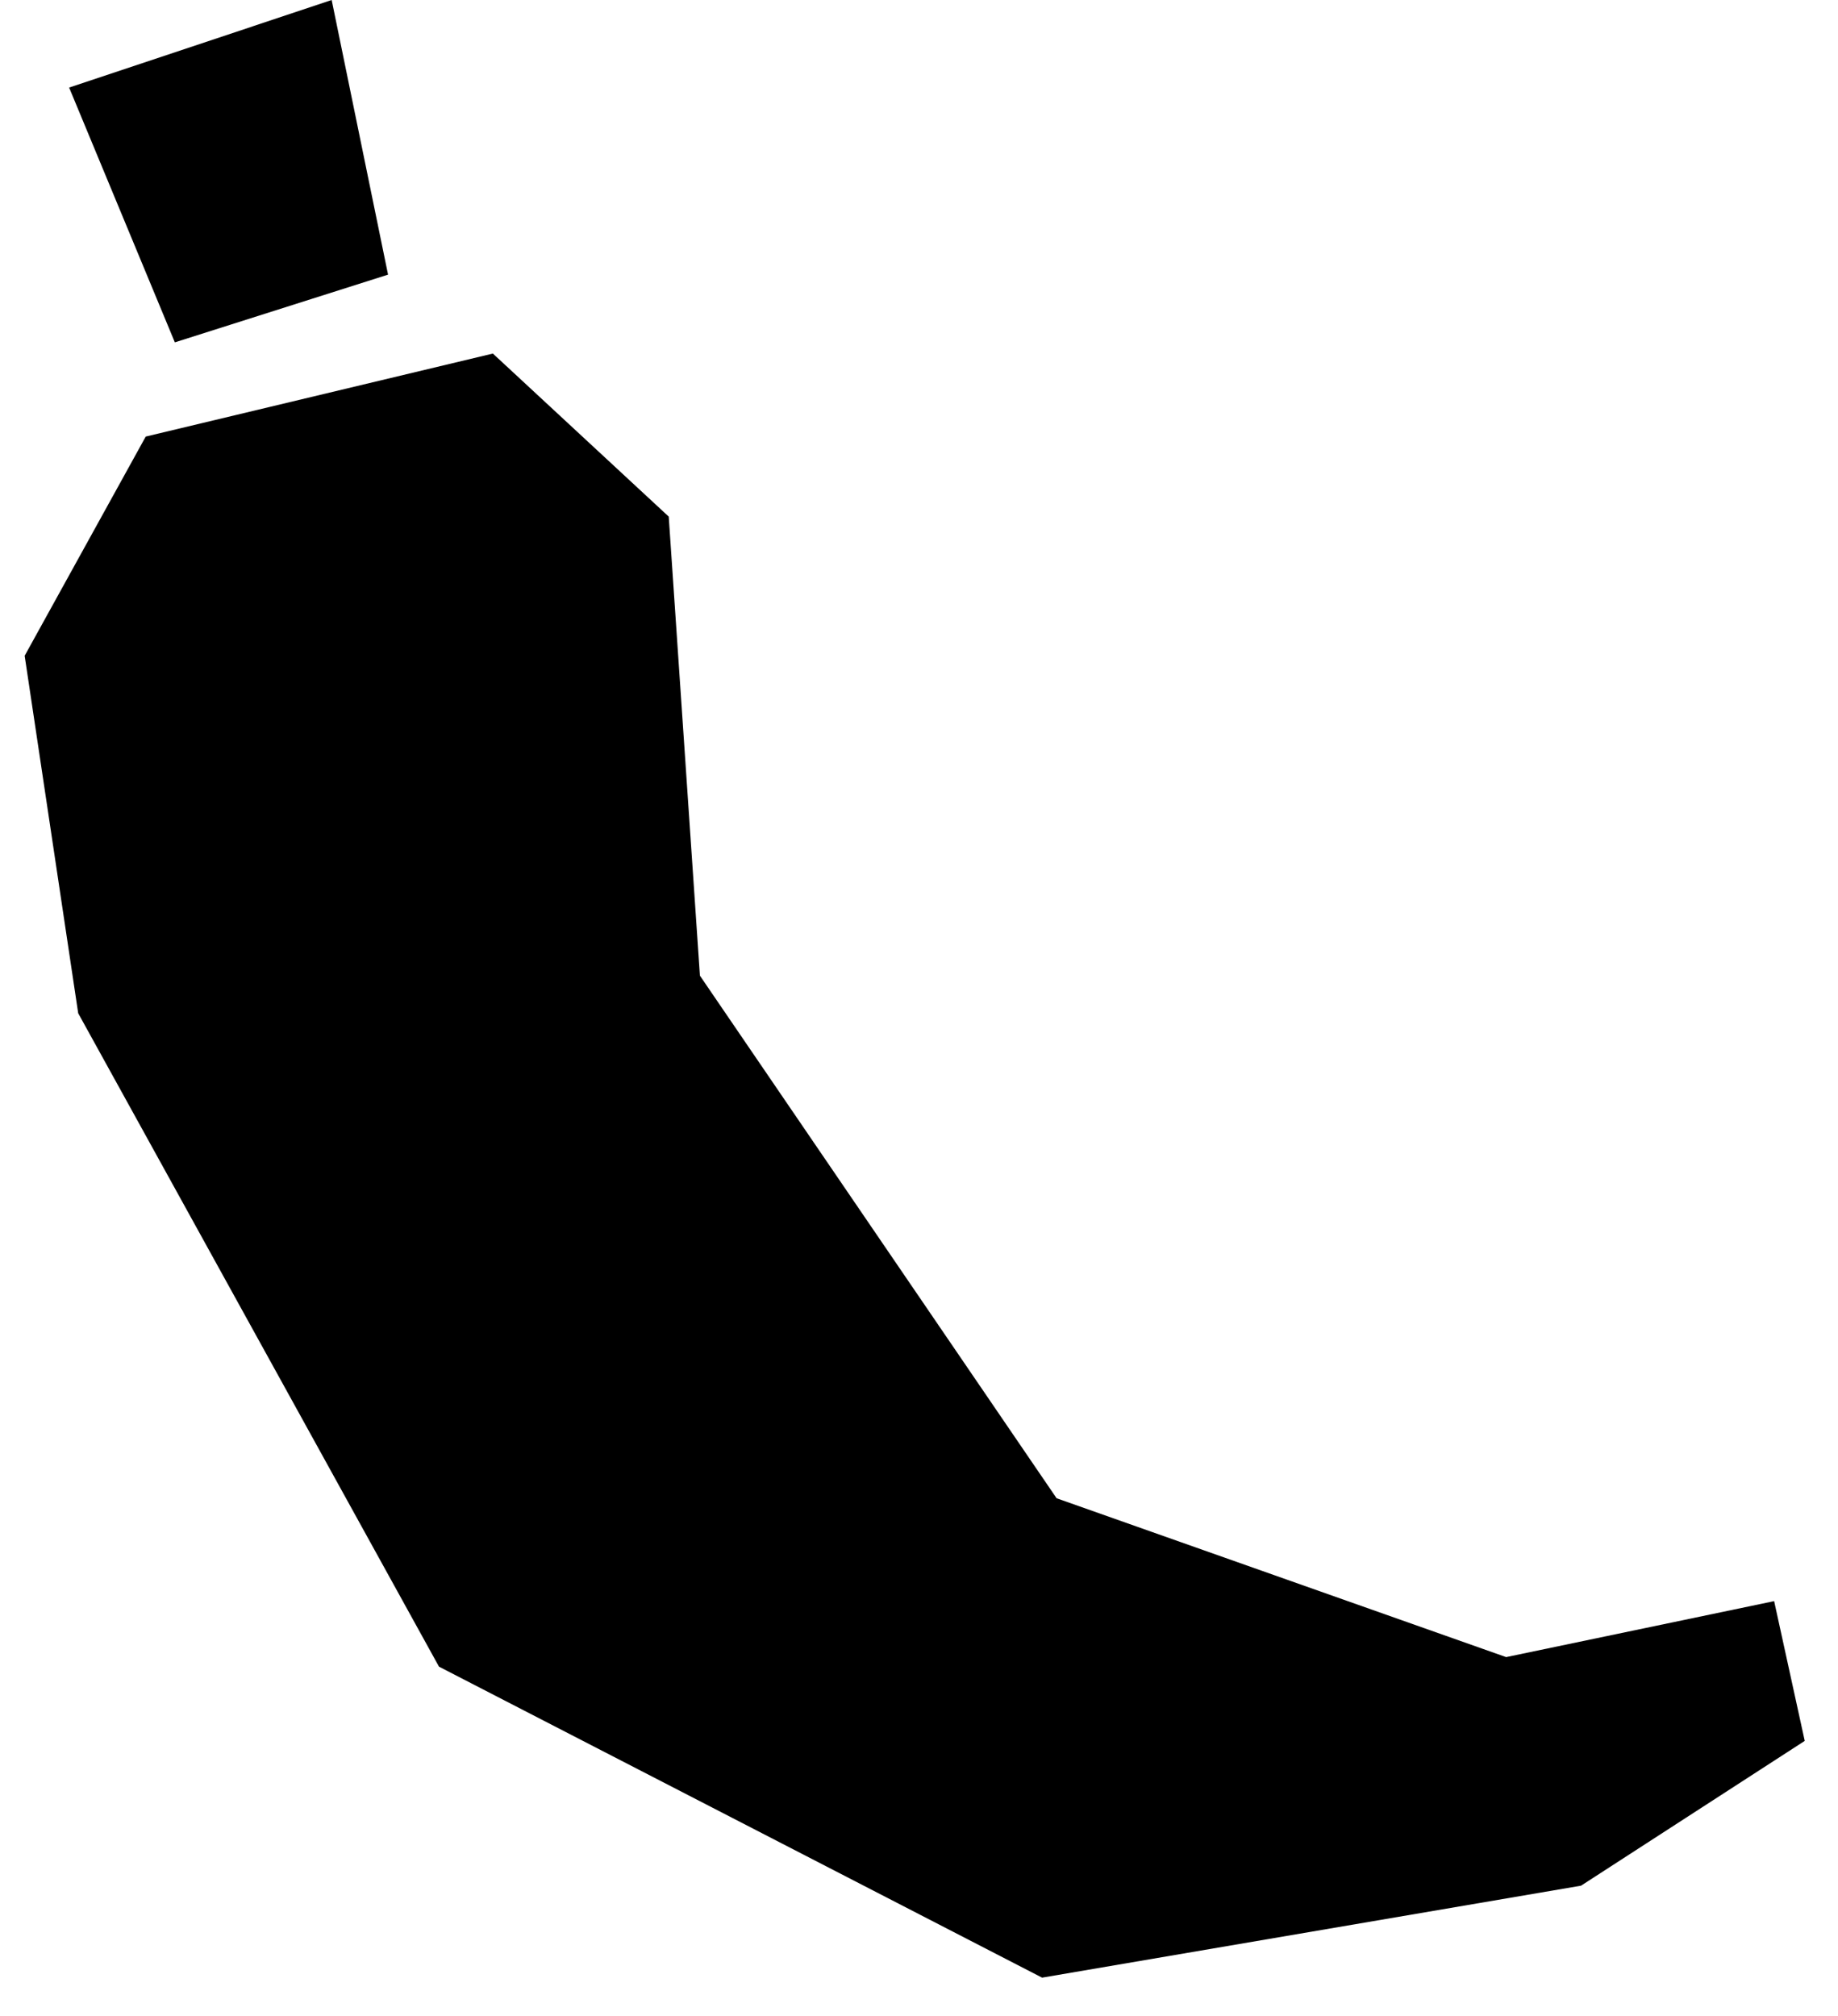<svg width="31" height="34" viewBox="0 0 31 34" xmlns="http://www.w3.org/2000/svg"><path d="M6.545 4.632L5.594 0 1.166 1.477l1.783 4.297 3.596-1.142zm23.894 24.729l-3.773 2.442-9.09 1.551-10.172-5.245-6.085-11.02-.903-6.029 2.042-3.697 5.855-1.4 2.966 2.75.526 7.742 6.016 8.814 7.582 2.679 4.52-.944.516 2.357z"/></svg>
